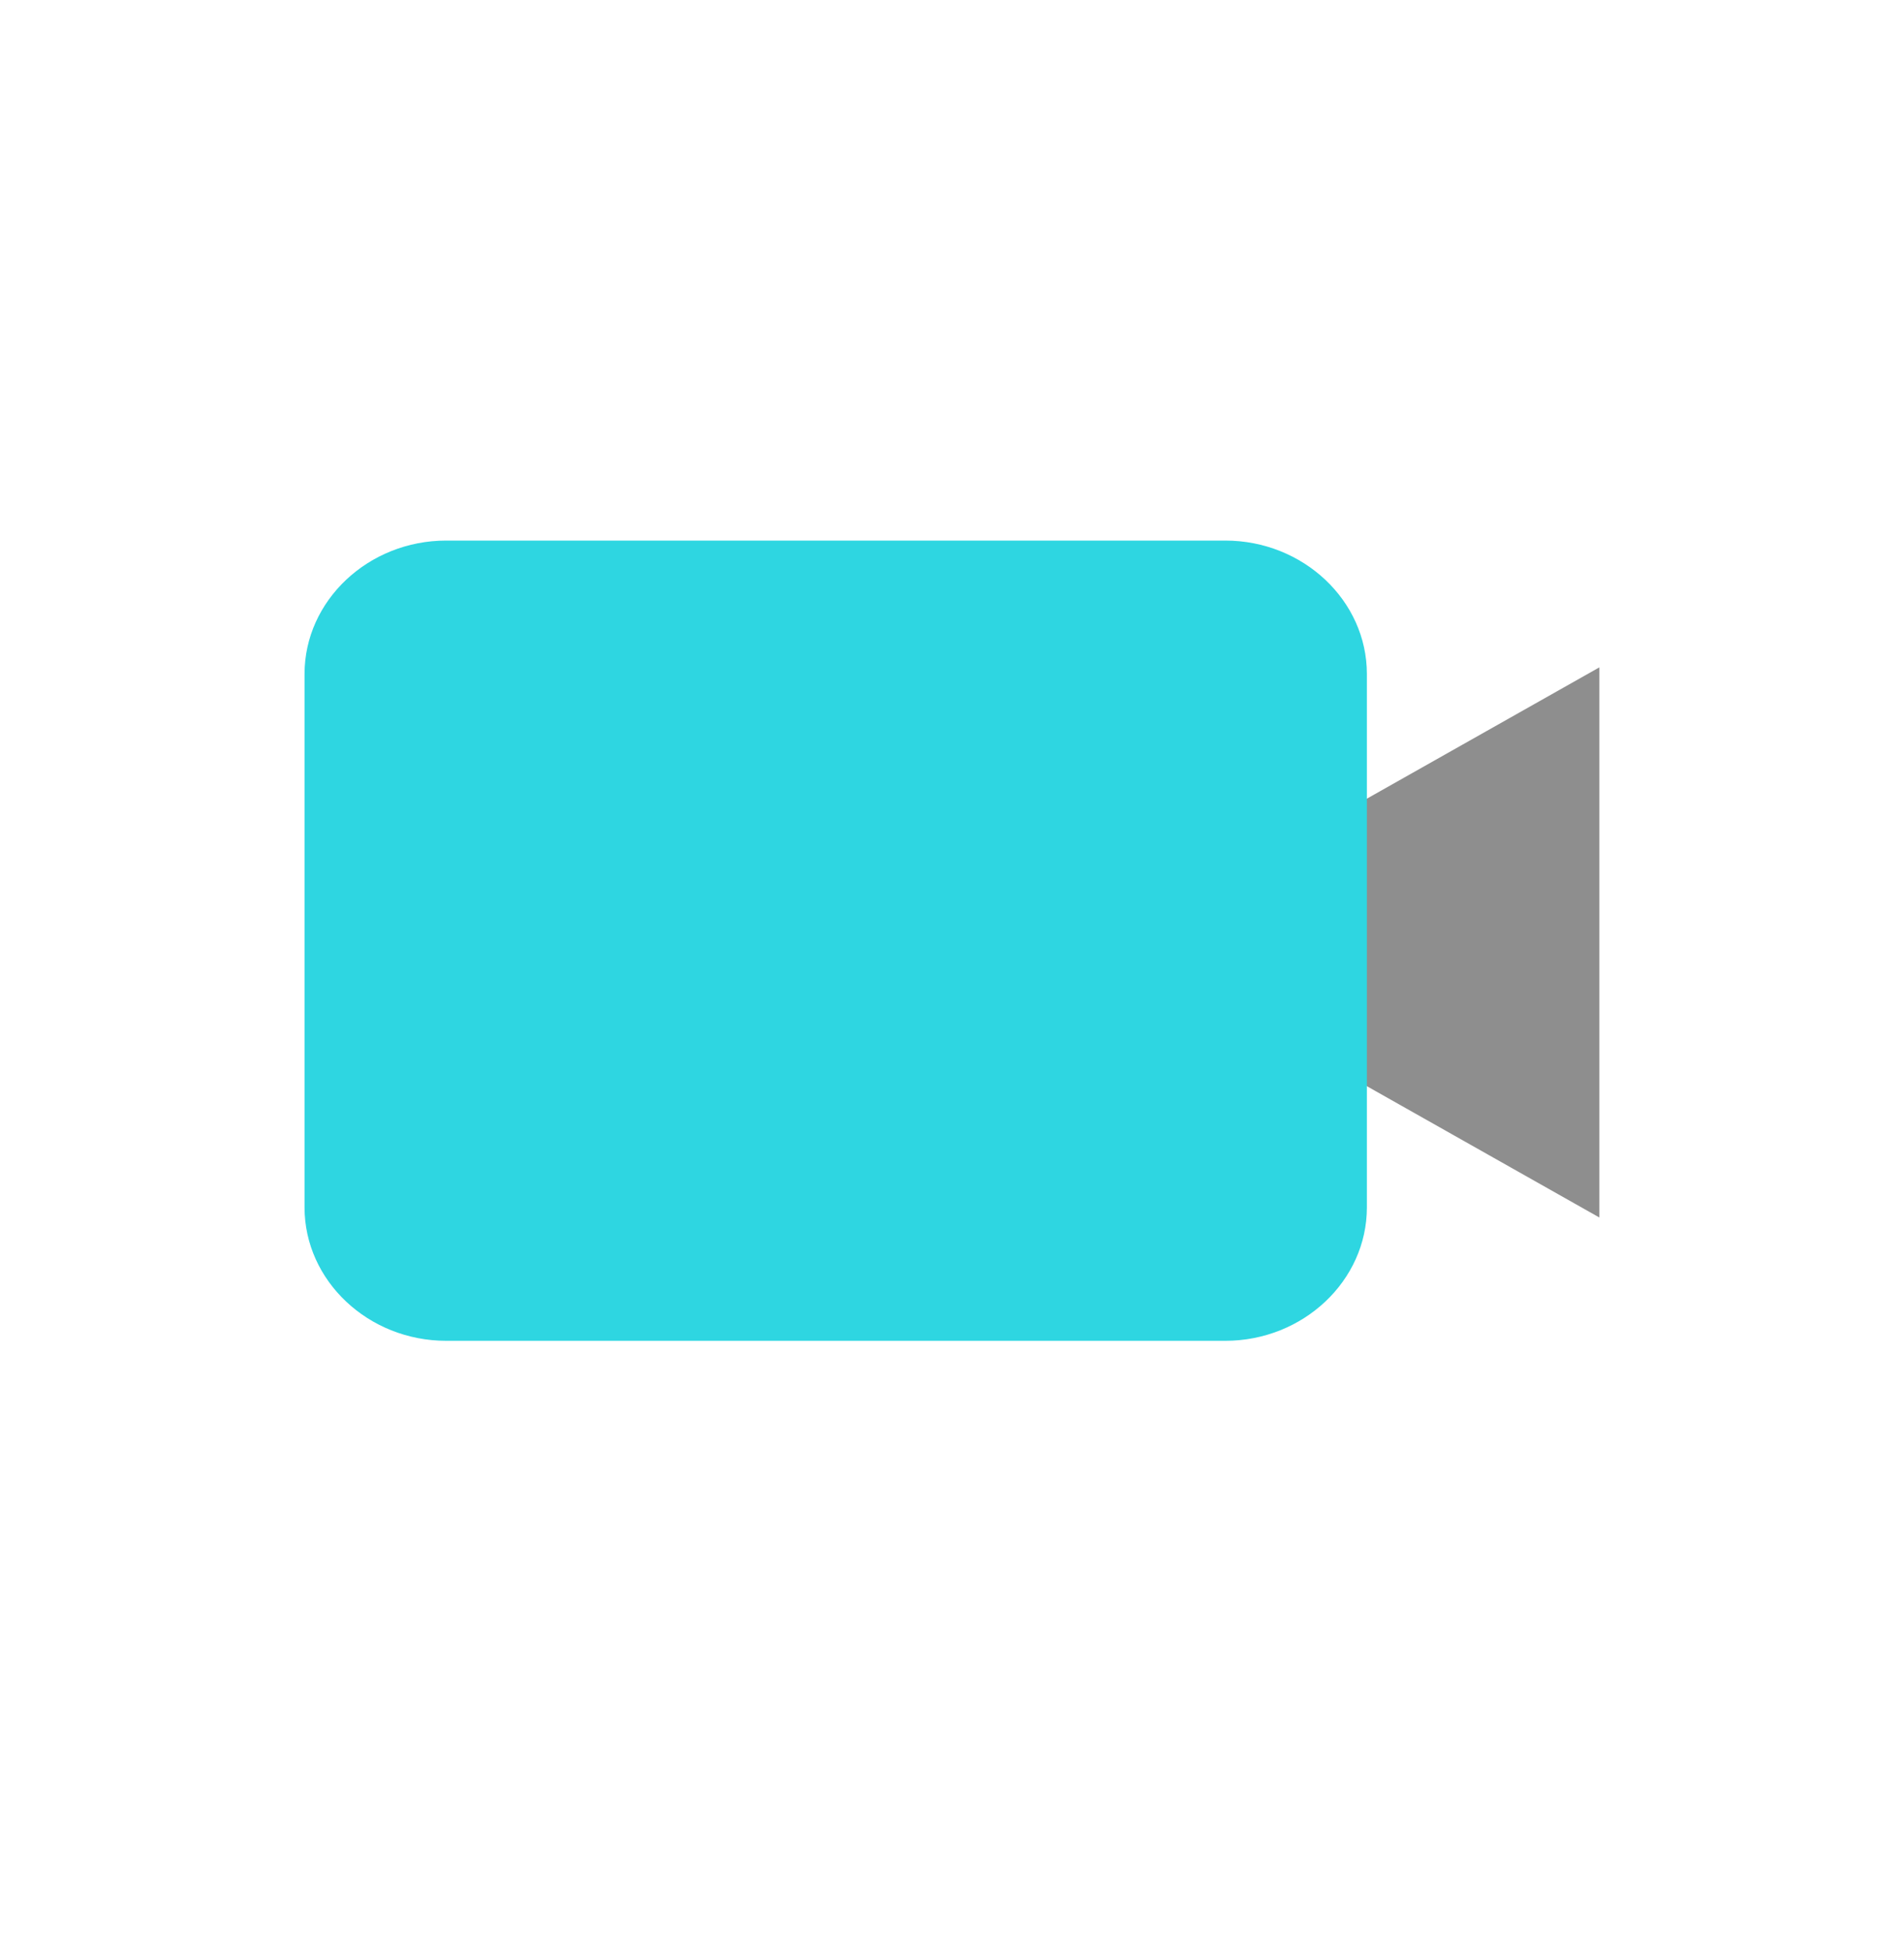 <svg width="40" height="41" viewBox="0 0 40 41" fill="none" xmlns="http://www.w3.org/2000/svg">
<path d="M33.599 25.567L28.02 22.417V17.165L33.599 14.015V25.567Z" fill="#8E8E8E"/>
<path d="M9.374 11.352H25.741C27.377 11.352 28.716 12.613 28.716 14.153V25.356C28.716 26.896 27.377 28.157 25.741 28.157H9.374C7.738 28.157 6.398 26.896 6.398 25.356V14.153C6.398 12.613 7.738 11.352 9.374 11.352Z" fill="#2ED6E1"/>
</svg>
